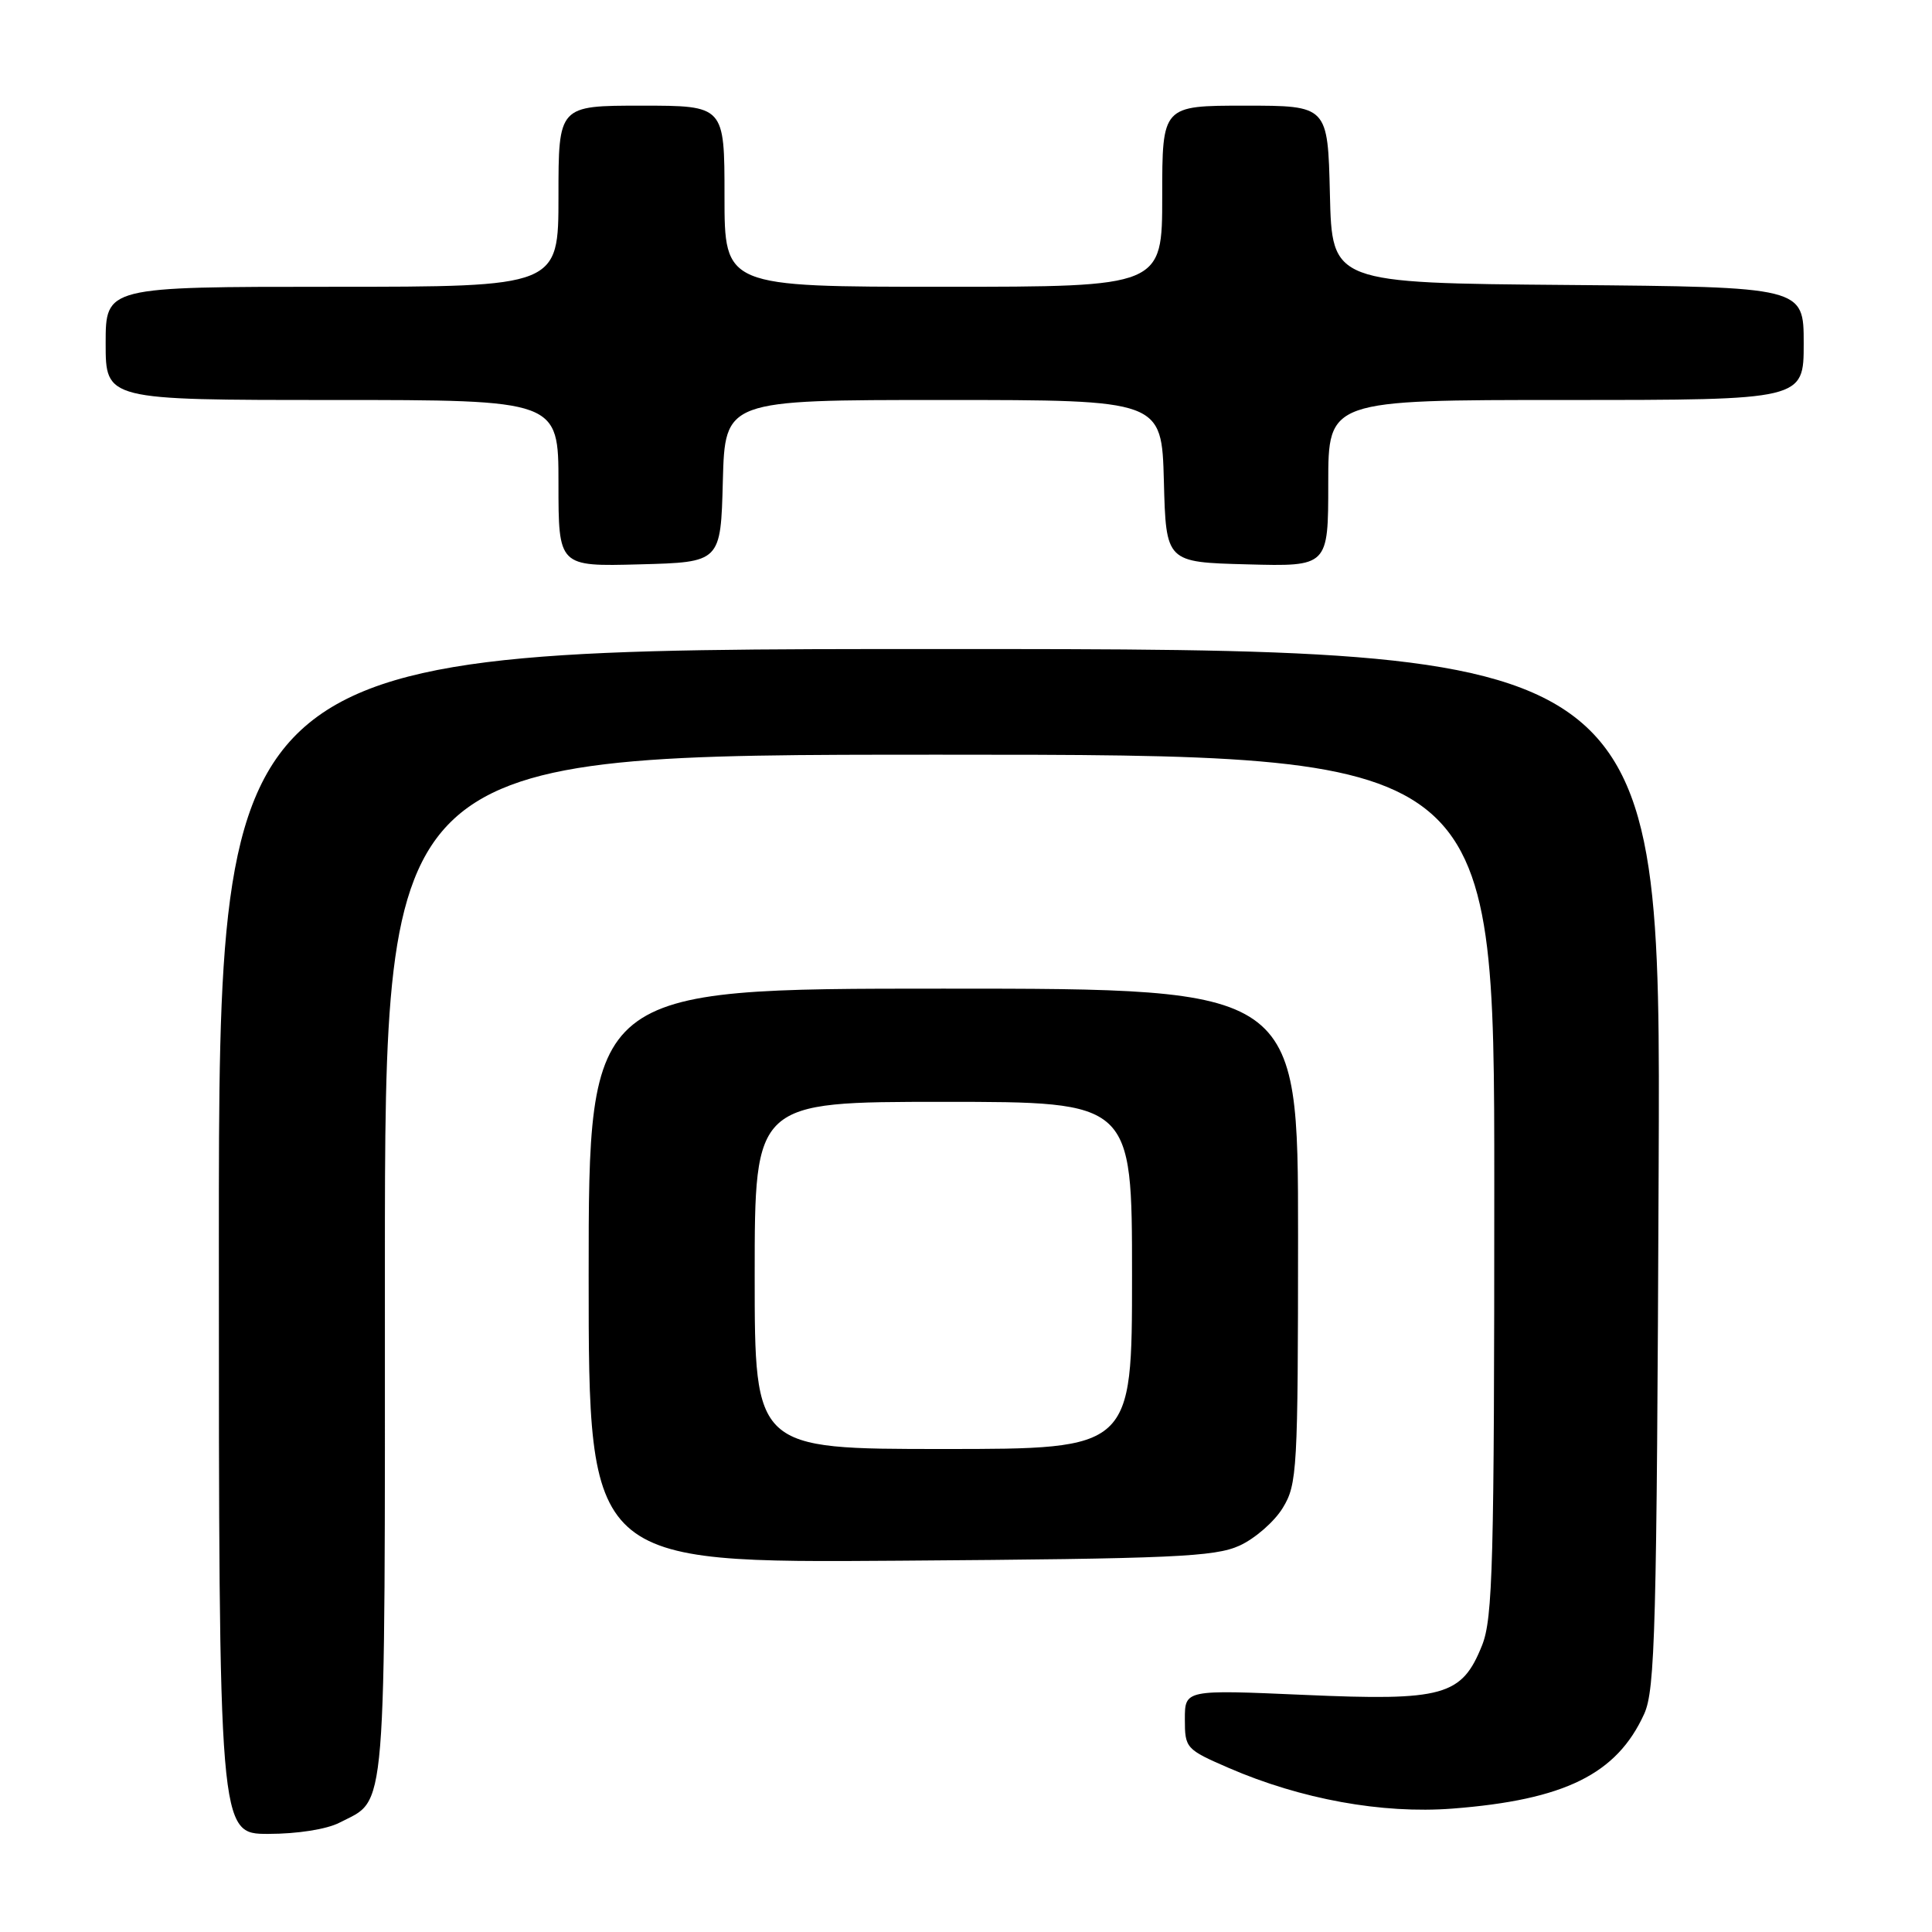 <?xml version="1.0" encoding="UTF-8" standalone="no"?>
<!DOCTYPE svg PUBLIC "-//W3C//DTD SVG 1.1//EN" "http://www.w3.org/Graphics/SVG/1.1/DTD/svg11.dtd" >
<svg xmlns="http://www.w3.org/2000/svg" xmlns:xlink="http://www.w3.org/1999/xlink" version="1.1" viewBox="0 0 256 256">
 <g >
 <path fill="currentColor"
d=" M 44.99 241.51 C 51.32 238.23 51.00 242.19 51.00 167.78 C 51.00 100.00 51.00 100.00 124.50 100.00 C 198.00 100.00 198.00 100.00 198.00 156.98 C 198.00 207.23 197.81 214.44 196.38 218.02 C 193.69 224.73 191.31 225.40 172.78 224.58 C 157.00 223.89 157.00 223.89 157.00 227.81 C 157.00 231.64 157.14 231.80 162.81 234.26 C 172.39 238.41 183.12 240.36 192.44 239.65 C 207.32 238.50 214.23 235.09 217.86 227.11 C 219.32 223.90 219.53 215.93 219.78 154.75 C 220.07 86.00 220.07 86.00 124.53 86.00 C 29.00 86.00 29.00 86.00 29.00 164.50 C 29.00 243.00 29.00 243.00 35.55 243.00 C 39.40 243.00 43.29 242.39 44.99 241.51 Z  M 164.23 204.81 C 166.28 203.88 168.86 201.63 169.97 199.81 C 171.89 196.67 171.99 194.83 172.00 163.75 C 172.00 131.00 172.00 131.00 125.00 131.00 C 78.00 131.00 78.00 131.00 78.00 169.05 C 78.00 207.10 78.00 207.10 119.25 206.80 C 155.42 206.54 160.96 206.29 164.23 204.81 Z  M 95.78 63.75 C 96.07 53.00 96.07 53.00 125.00 53.00 C 153.93 53.00 153.93 53.00 154.22 63.75 C 154.50 74.50 154.50 74.50 165.25 74.78 C 176.00 75.07 176.00 75.07 176.00 64.03 C 176.00 53.00 176.00 53.00 207.50 53.00 C 239.00 53.00 239.00 53.00 239.00 45.51 C 239.00 38.03 239.00 38.03 207.75 37.76 C 176.50 37.50 176.50 37.50 176.22 25.75 C 175.94 14.00 175.94 14.00 164.97 14.00 C 154.00 14.00 154.00 14.00 154.00 26.00 C 154.00 38.00 154.00 38.00 125.00 38.00 C 96.00 38.00 96.00 38.00 96.00 26.00 C 96.00 14.00 96.00 14.00 85.00 14.00 C 74.00 14.00 74.00 14.00 74.00 26.00 C 74.00 38.00 74.00 38.00 44.00 38.00 C 14.00 38.00 14.00 38.00 14.00 45.50 C 14.00 53.00 14.00 53.00 44.00 53.00 C 74.00 53.00 74.00 53.00 74.00 64.03 C 74.00 75.07 74.00 75.07 84.75 74.78 C 95.50 74.50 95.50 74.50 95.78 63.75 Z  M 100.00 169.00 C 100.00 146.00 100.00 146.00 125.00 146.00 C 150.00 146.00 150.00 146.00 150.00 169.00 C 150.00 192.00 150.00 192.00 125.00 192.00 C 100.00 192.00 100.00 192.00 100.00 169.00 Z "/>
</g>
</svg>